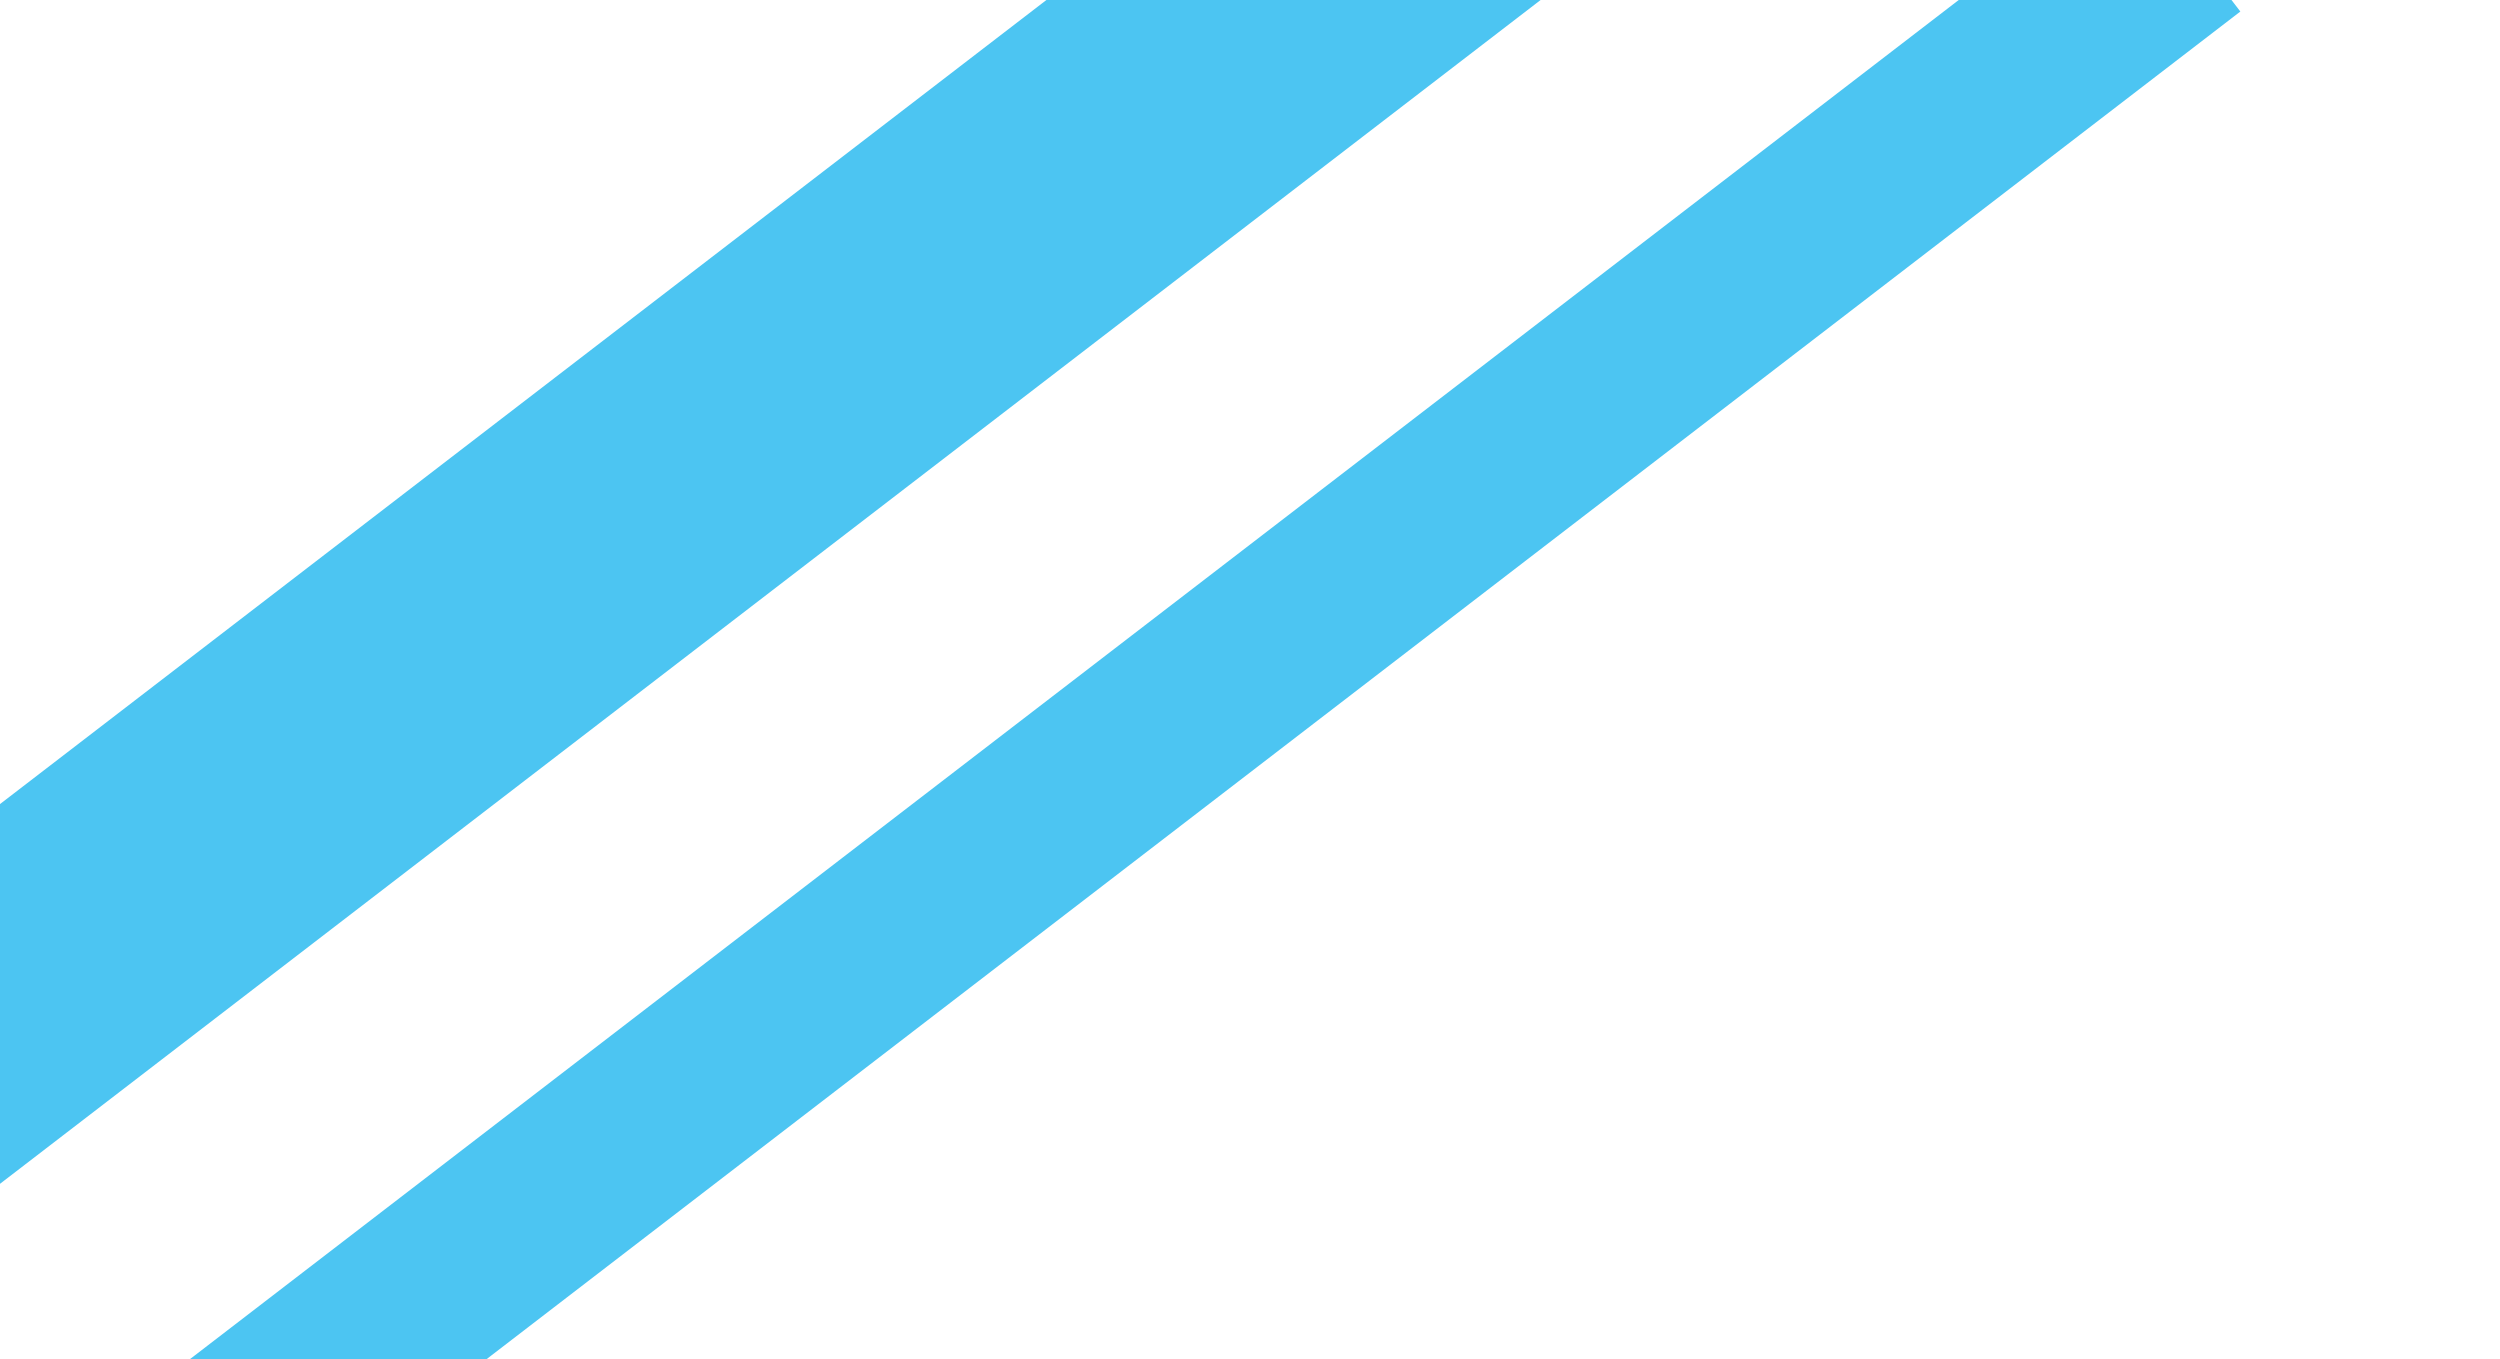 <svg width="434" height="236" viewBox="0 0 434 236" fill="none" xmlns="http://www.w3.org/2000/svg">
<rect x="401.591" y="-169" width="52.273" height="613.659" transform="rotate(52.461 401.591 -169)" fill="#4CC5F2"/>
<rect x="369.805" y="-22.877" width="31.375" height="554.726" transform="rotate(52.461 369.805 -22.877)" fill="#4CC5F2"/>
</svg>
